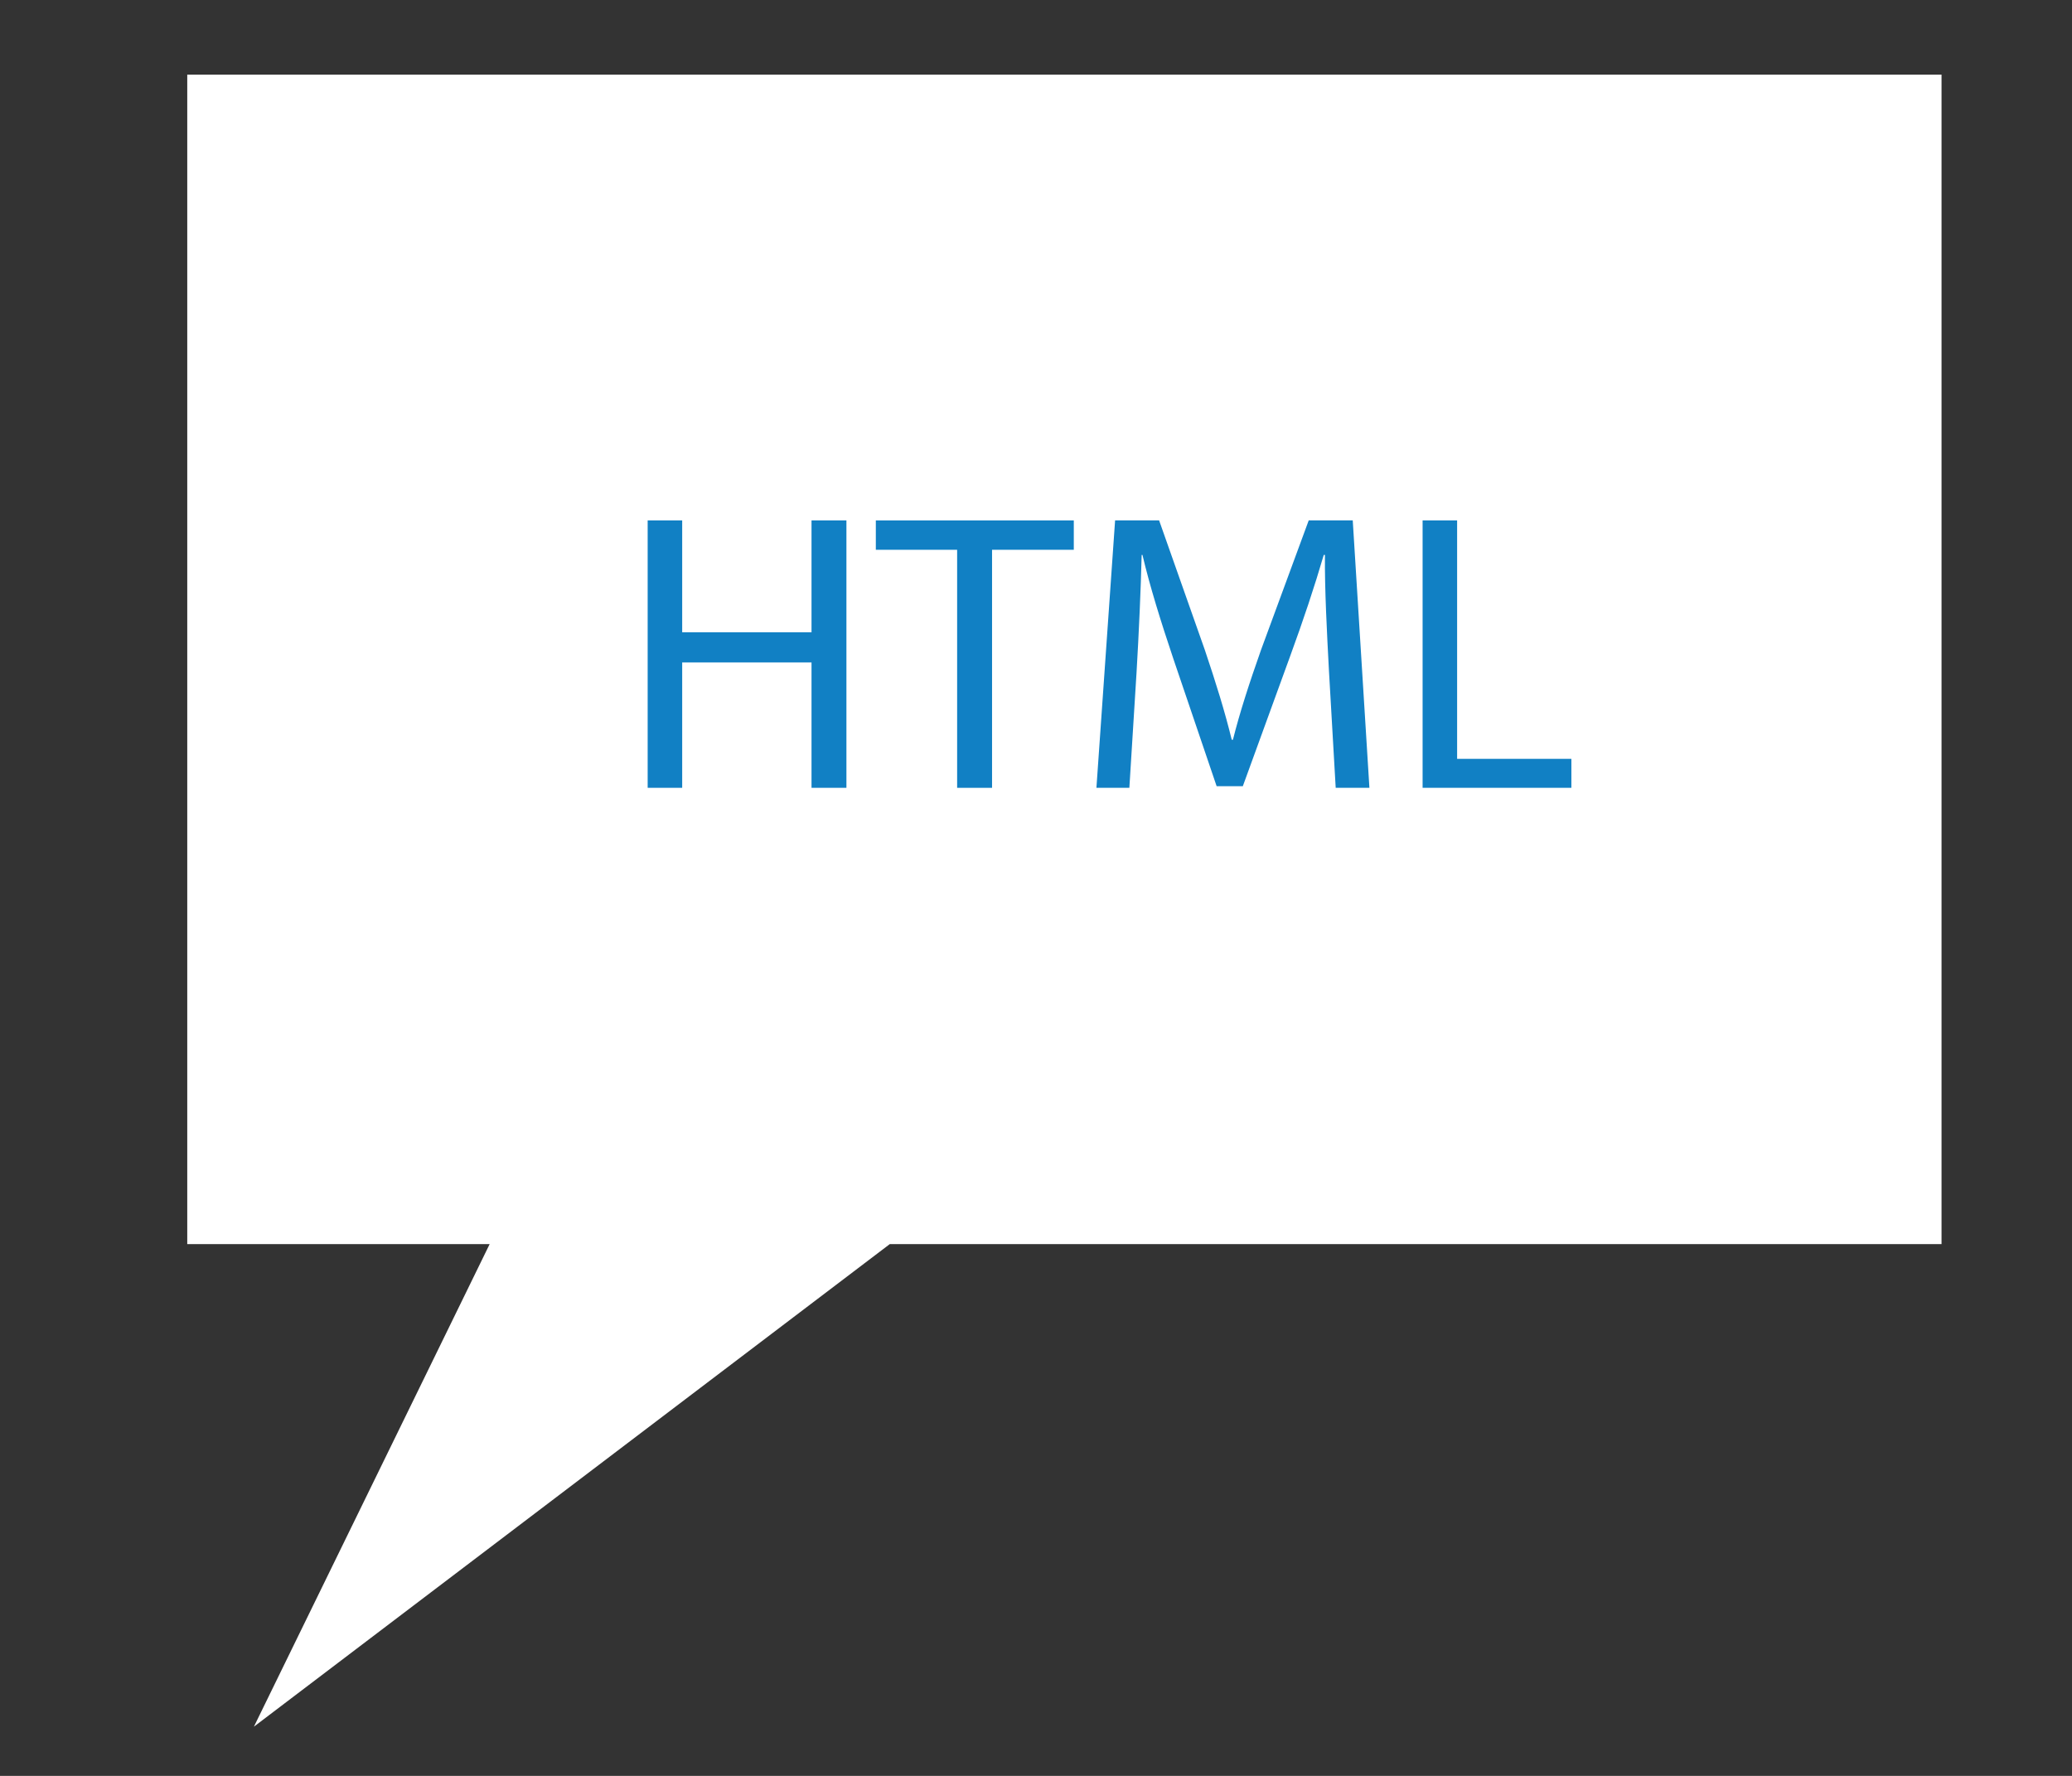 <?xml version="1.0" encoding="utf-8"?>
<!-- Generator: Adobe Illustrator 18.0.0, SVG Export Plug-In . SVG Version: 6.00 Build 0)  -->
<!DOCTYPE svg PUBLIC "-//W3C//DTD SVG 1.0//EN" "http://www.w3.org/TR/2001/REC-SVG-20010904/DTD/svg10.dtd">
<svg version="1.0" id="Layer_1" xmlns:x="http://ns.adobe.com/Extensibility/1.0/" xmlns:i="http://ns.adobe.com/AdobeIllustrator/10.0/" xmlns:graph="http://ns.adobe.com/Graphs/1.0/"
	 xmlns="http://www.w3.org/2000/svg" xmlns:xlink="http://www.w3.org/1999/xlink" xmlns:a="http://ns.adobe.com/AdobeSVGViewerExtensions/3.0/"
	 x="0px" y="0px" viewBox="0 0 99.213 85.039" enable-background="new 0 0 99.213 85.039" xml:space="preserve">
<rect x="0" y="0" width="99.213" height="85.039" fill="#333333" stroke="none"/>
<g>
	<polygon fill="#FFFFFF" points="92.966,59.575 42.605,59.575 12.158,82.683 23.446,59.575 8.966,59.575 8.966,3.575 92.966,3.575 	
		"/>
	<g>
		<path fill="#1180C4" d="M32.665,24.921v5.356h6.193v-5.356h1.671v12.804h-1.671v-6.003h-6.193v6.003h-1.653V24.921H32.665z"/>
		<path fill="#1180C4" d="M45.831,26.327h-3.894v-1.405h9.479v1.405h-3.914v11.399h-1.672V26.327z"/>
		<path fill="#1180C4" d="M63.633,32.102c-0.095-1.786-0.209-3.933-0.191-5.528h-0.057c-0.438,1.501-0.969,3.097-1.615,4.863
			l-2.261,6.212h-1.253l-2.071-6.098c-0.607-1.805-1.121-3.458-1.481-4.978h-0.038c-0.038,1.596-0.133,3.742-0.247,5.661
			l-0.342,5.49h-1.577l0.894-12.804h2.108l2.185,6.192c0.532,1.577,0.969,2.982,1.292,4.312h0.057
			c0.323-1.292,0.779-2.697,1.349-4.312l2.28-6.192h2.108l0.798,12.804h-1.614L63.633,32.102z"/>
		<path fill="#1180C4" d="M68.118,24.921h1.653v11.417h5.471v1.387h-7.124V24.921z"/>
	</g>
</g>
</svg>
